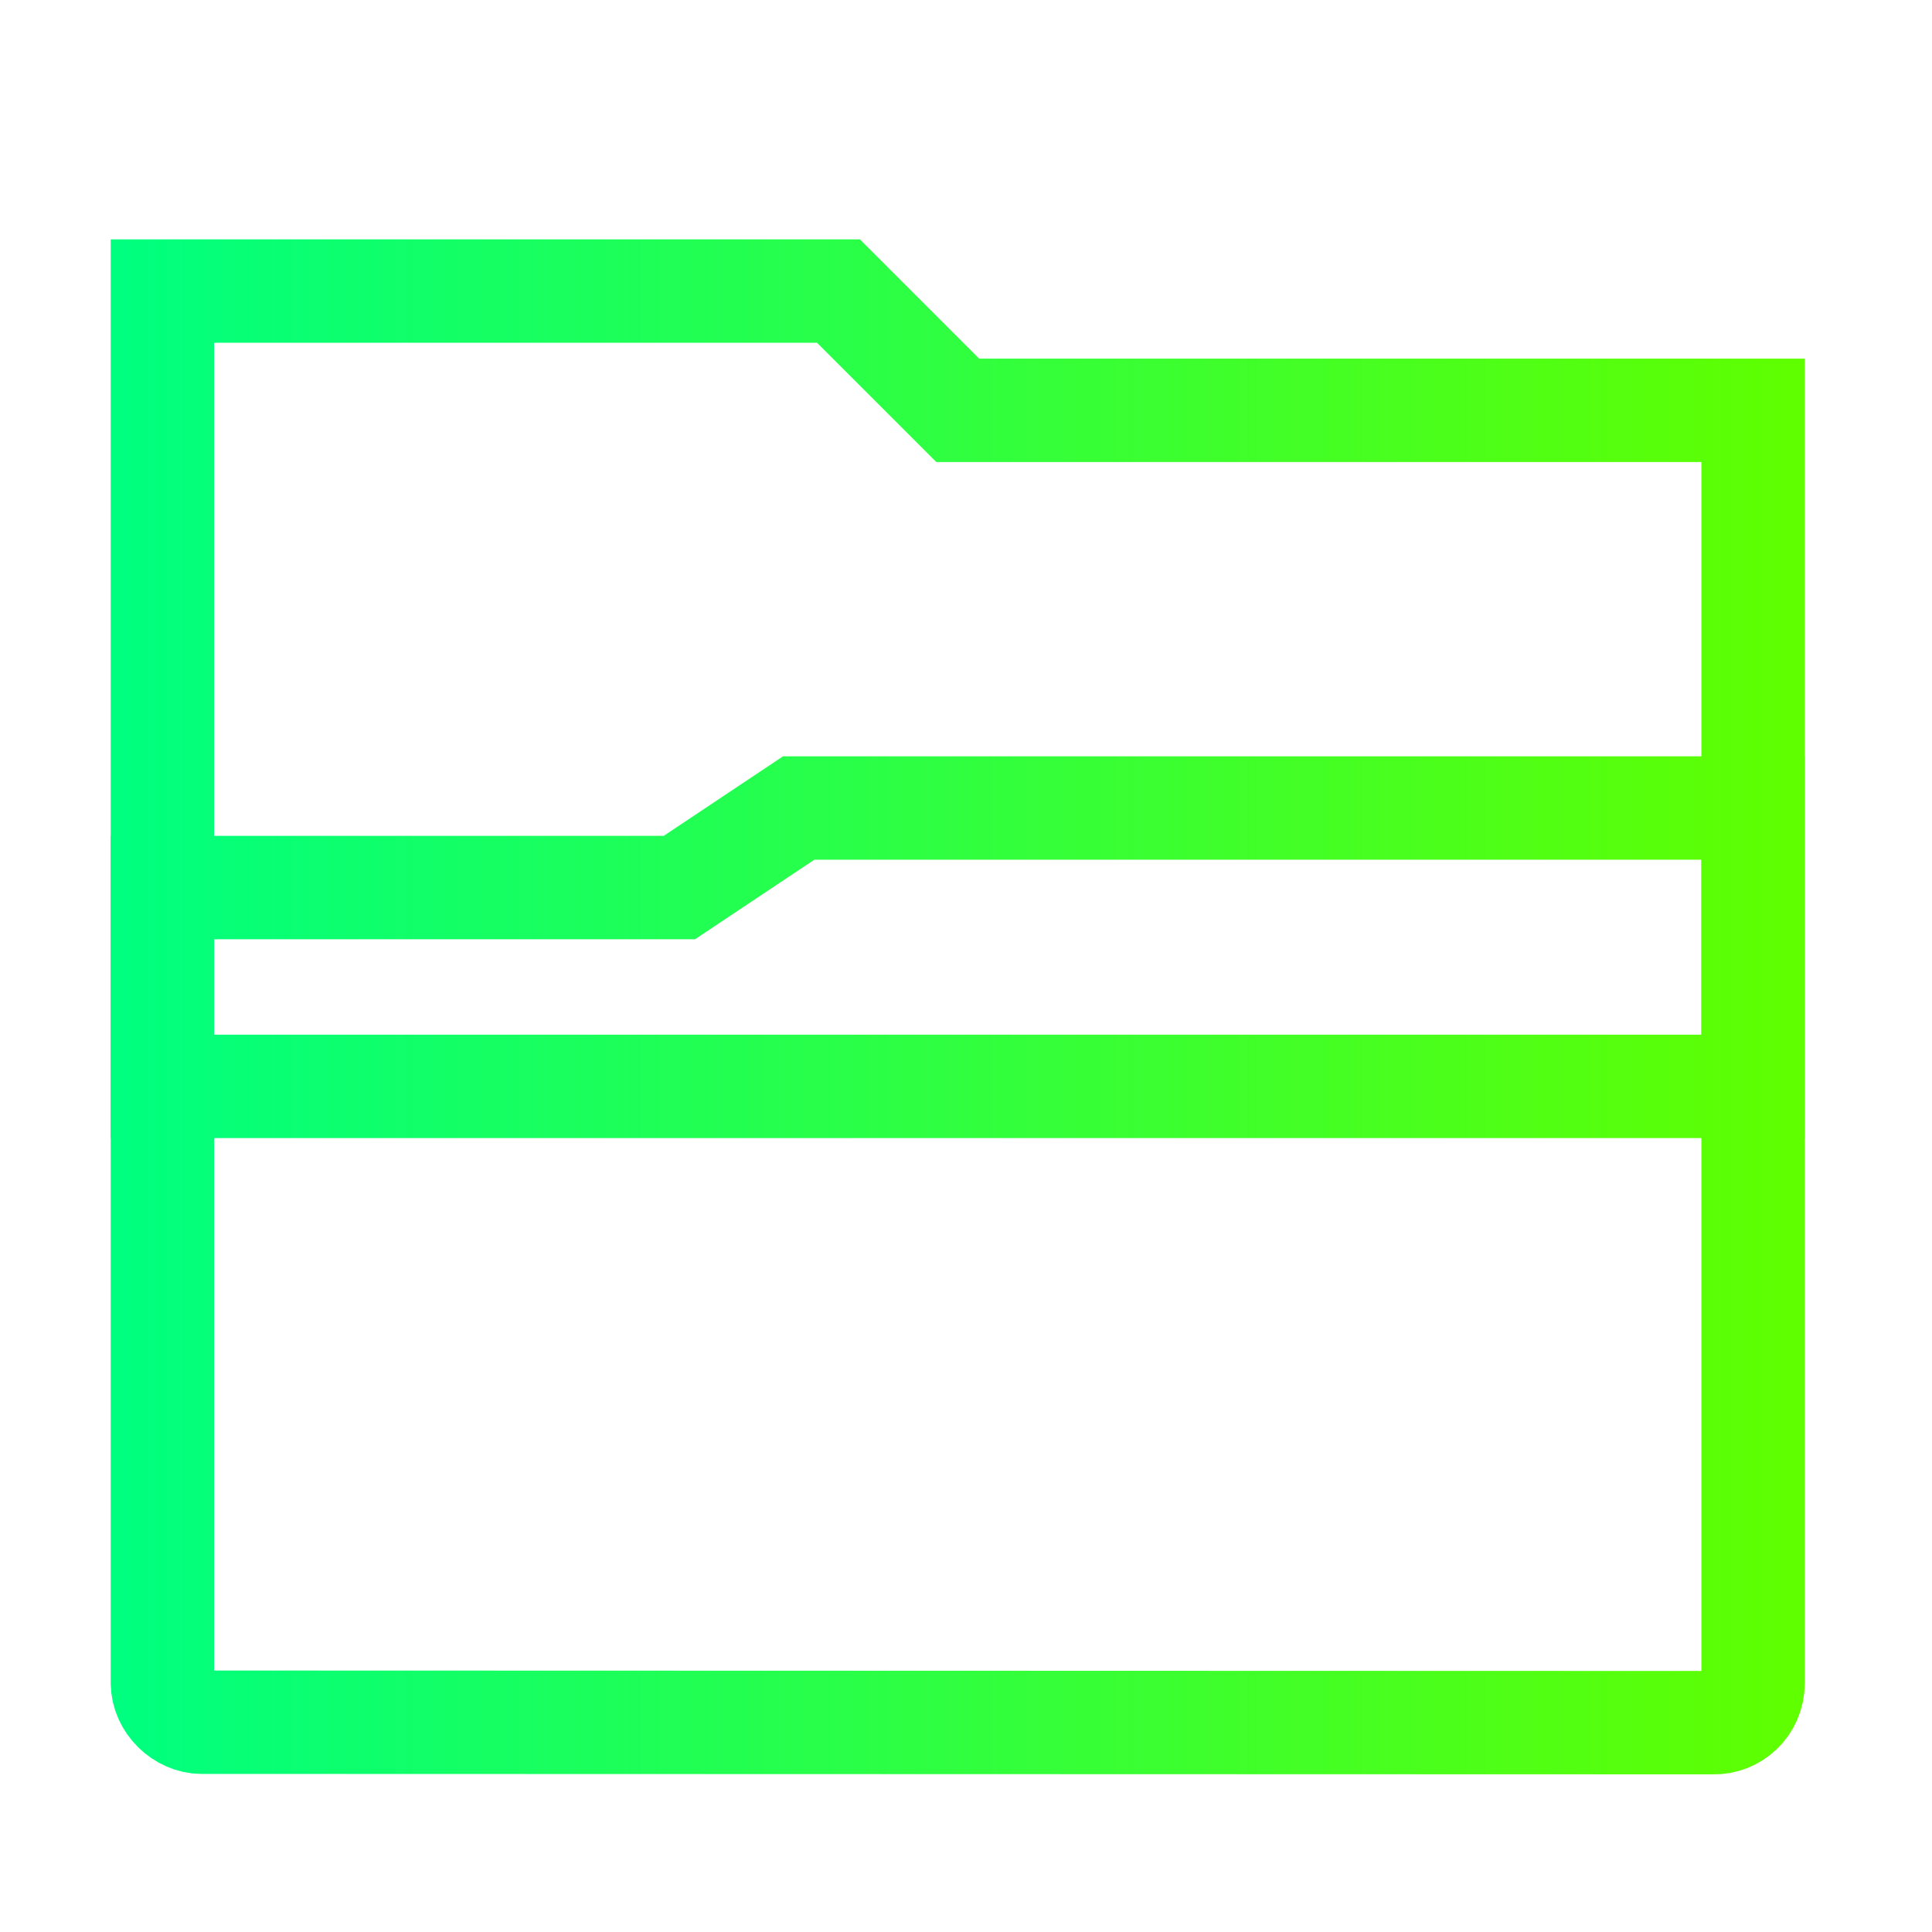 <svg height="48" width="48" xmlns="http://www.w3.org/2000/svg" xmlns:xlink="http://www.w3.org/1999/xlink"><linearGradient gradientUnits="userSpaceOnUse" x1="3" x2="45" y1="24" y2="24"><stop offset="0" stop-color="#0af"/><stop offset="1" stop-color="#1565c0"/></linearGradient><linearGradient id="a" gradientUnits="userSpaceOnUse" x1="3" x2="45" y1="24" y2="24"><stop offset="0" stop-color="#00ff7f"/><stop offset="1" stop-color="#5fff00"/></linearGradient><g fill="none" stroke="url(#a)" stroke-width="2.6" transform="matrix(.988 0 0 .988 .083 1.303)"><path d="m4 1030.362h40v-17h-20l-3-3h-17z" transform="translate(0 -1004.362)"/><path d="m20 1023.362-3 2h-13v19.998c0 .54.489.991.984.991l38.016.011c.51.016 1-.395 1-1v-22z" transform="translate(0 -1004.362)"/></g></svg>